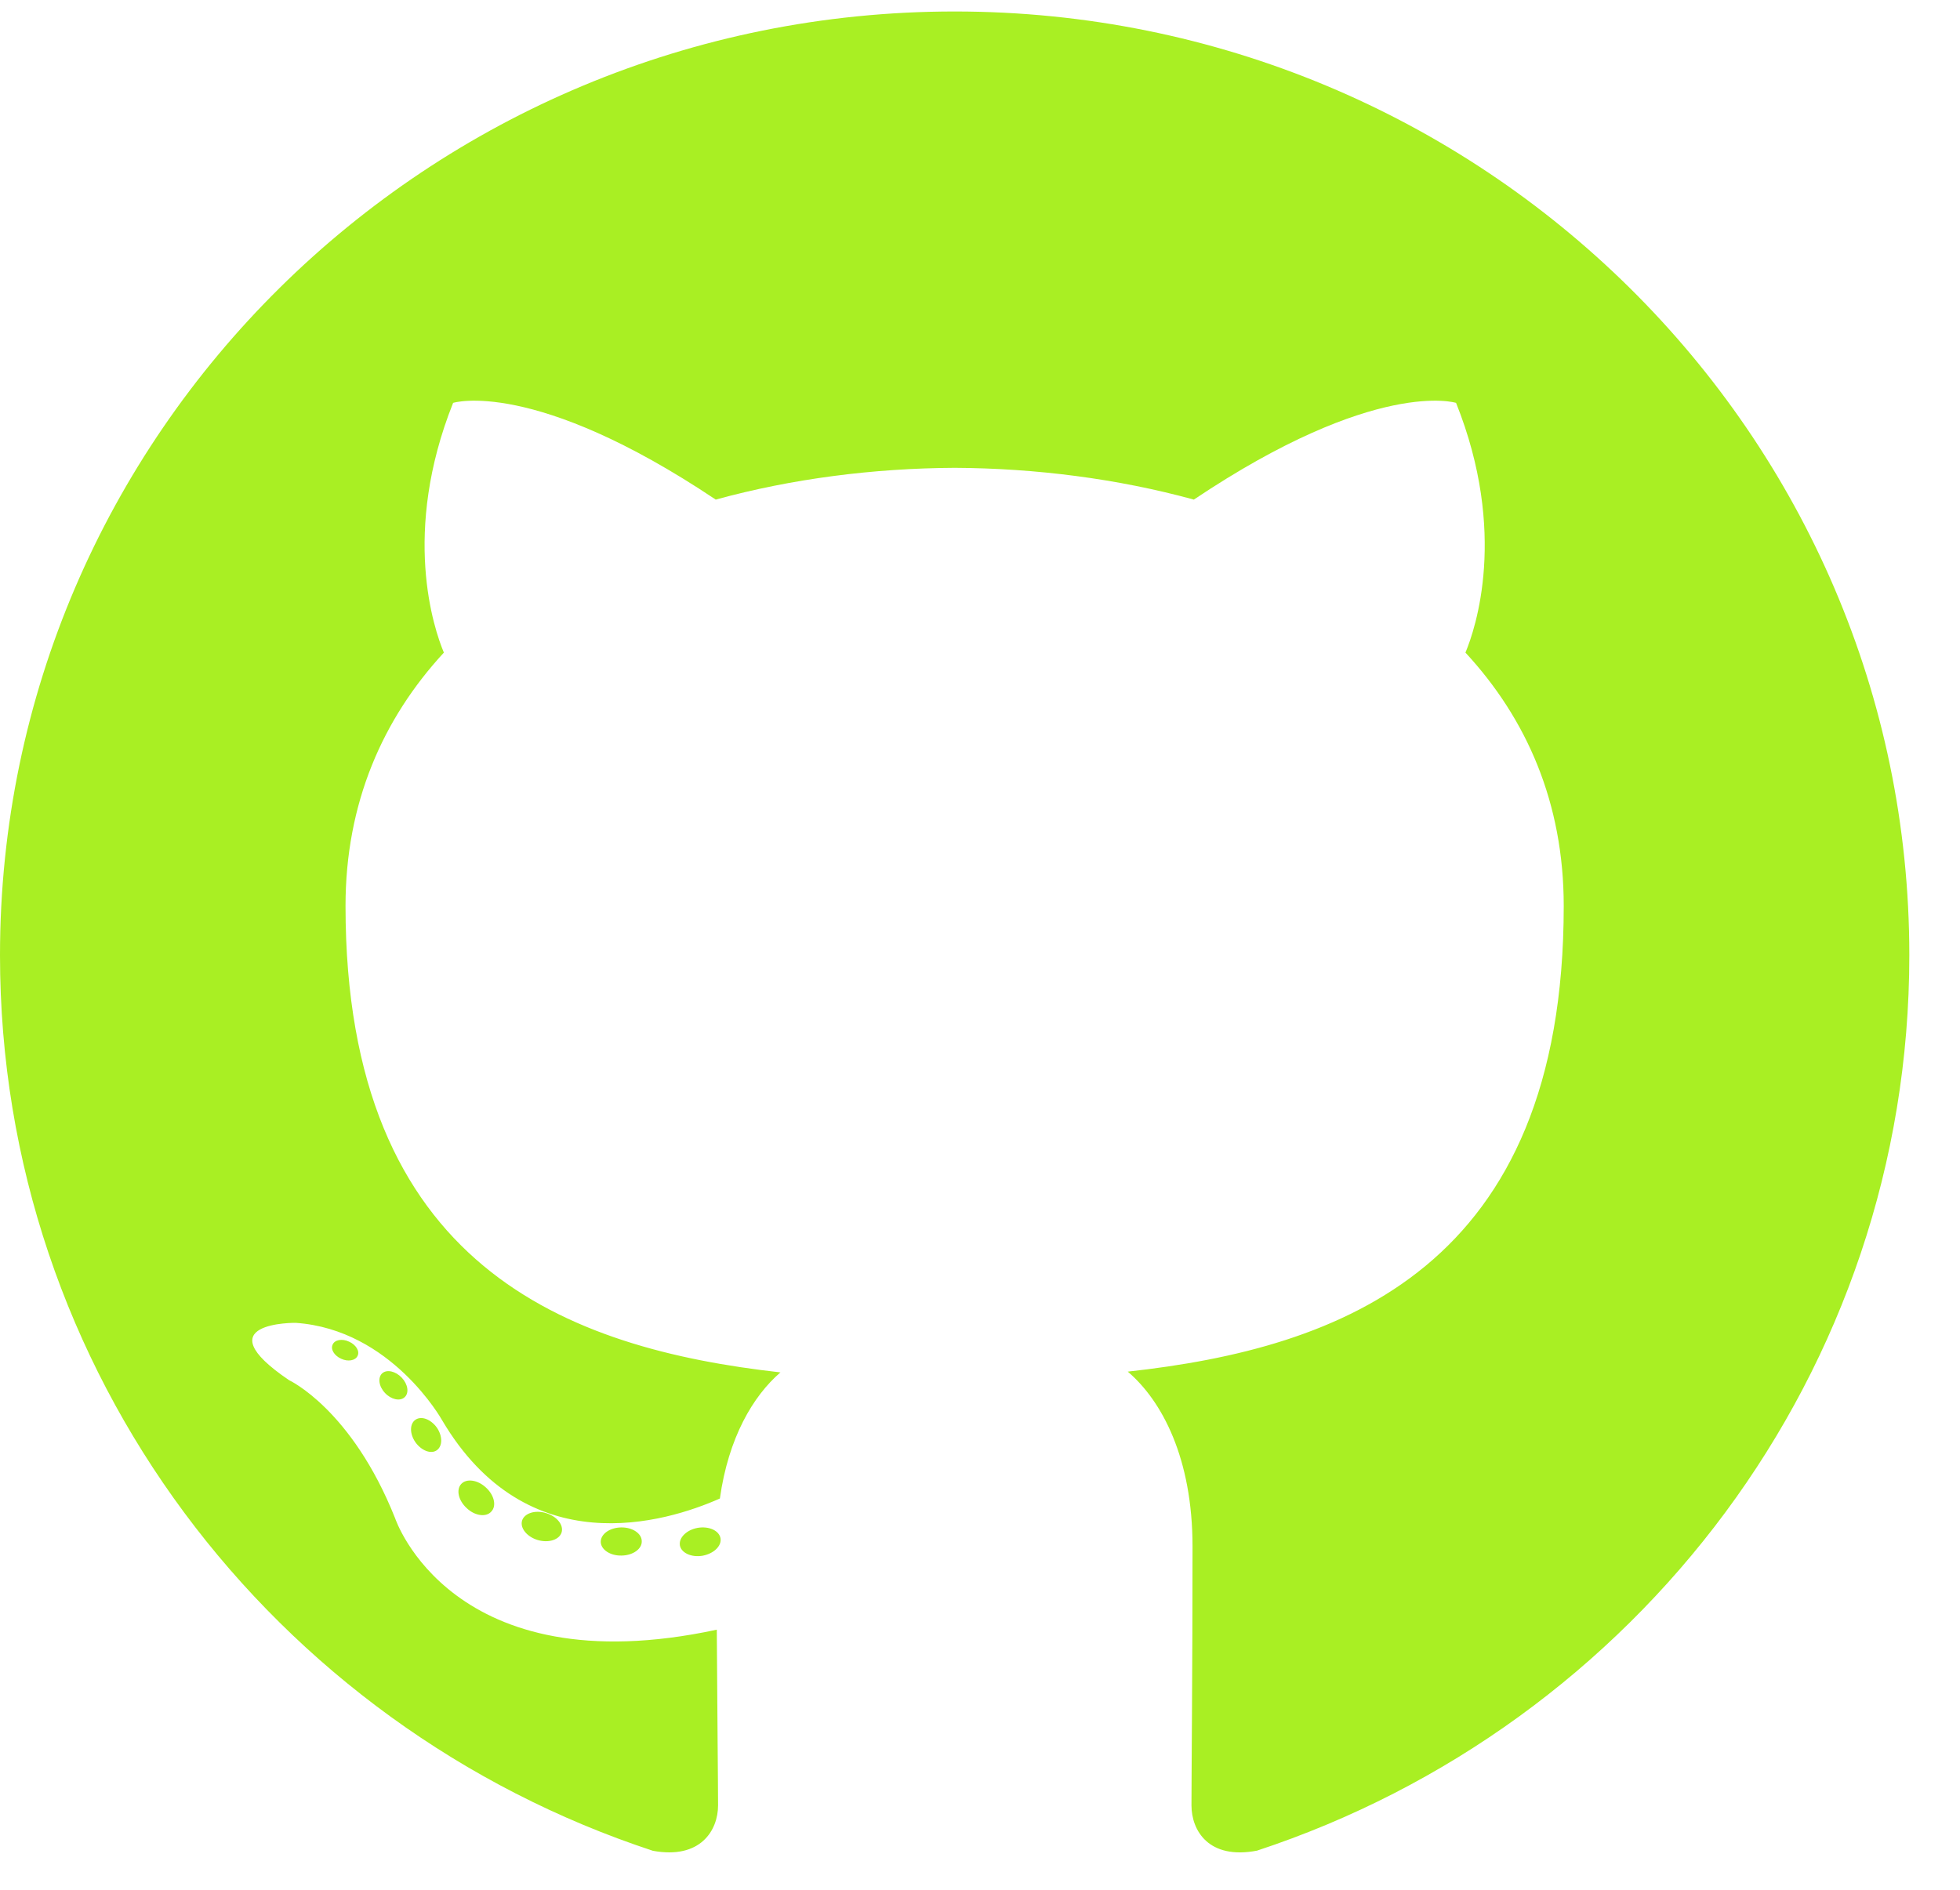<svg width="28" height="27" viewBox="0 0 28 27" fill="none" xmlns="http://www.w3.org/2000/svg">
<path d="M13.638 0.164C6.107 0.164 0 6.201 0 13.648C0 19.605 3.908 24.66 9.327 26.443C10.008 26.568 10.258 26.15 10.258 25.794C10.258 25.473 10.246 24.41 10.24 23.284C6.446 24.099 5.645 21.693 5.645 21.693C5.025 20.134 4.131 19.72 4.131 19.72C2.893 18.883 4.224 18.9 4.224 18.9C5.594 18.995 6.315 20.29 6.315 20.29C7.531 22.351 9.505 21.755 10.284 21.41C10.406 20.539 10.759 19.944 11.149 19.608C8.12 19.267 4.936 18.11 4.936 12.944C4.936 11.472 5.469 10.269 6.341 9.324C6.199 8.985 5.733 7.613 6.473 5.756C6.473 5.756 7.618 5.394 10.225 7.138C11.312 6.839 12.479 6.69 13.638 6.684C14.797 6.69 15.965 6.839 17.055 7.138C19.658 5.394 20.801 5.756 20.801 5.756C21.544 7.613 21.077 8.985 20.935 9.324C21.81 10.269 22.339 11.472 22.339 12.944C22.339 18.123 19.148 19.263 16.111 19.597C16.601 20.015 17.036 20.836 17.036 22.094C17.036 23.898 17.021 25.35 17.021 25.794C17.021 26.153 17.266 26.573 17.957 26.441C23.373 24.656 27.276 19.603 27.276 13.648C27.276 6.201 21.17 0.164 13.638 0.164ZM5.108 19.372C5.078 19.439 4.971 19.459 4.874 19.413C4.775 19.369 4.72 19.278 4.752 19.211C4.781 19.142 4.888 19.122 4.987 19.169C5.086 19.213 5.142 19.305 5.108 19.372ZM5.779 19.964C5.714 20.023 5.587 19.996 5.5 19.902C5.411 19.808 5.394 19.682 5.46 19.621C5.527 19.562 5.651 19.59 5.74 19.684C5.829 19.779 5.847 19.904 5.779 19.964ZM6.239 20.721C6.155 20.779 6.019 20.725 5.934 20.605C5.851 20.485 5.851 20.341 5.936 20.284C6.021 20.226 6.155 20.278 6.241 20.397C6.324 20.519 6.324 20.662 6.239 20.721ZM7.017 21.598C6.943 21.68 6.783 21.658 6.667 21.547C6.548 21.438 6.514 21.284 6.589 21.202C6.665 21.12 6.825 21.143 6.943 21.254C7.061 21.362 7.097 21.517 7.017 21.598ZM8.023 21.894C7.99 22 7.837 22.048 7.682 22.003C7.528 21.957 7.427 21.833 7.458 21.726C7.491 21.62 7.645 21.57 7.8 21.618C7.954 21.664 8.055 21.787 8.023 21.894ZM9.168 22.02C9.172 22.131 9.041 22.223 8.879 22.225C8.716 22.229 8.584 22.139 8.582 22.029C8.582 21.917 8.71 21.826 8.873 21.823C9.035 21.82 9.168 21.909 9.168 22.02ZM10.293 21.977C10.312 22.086 10.199 22.197 10.038 22.227C9.88 22.255 9.733 22.188 9.713 22.081C9.694 21.97 9.808 21.858 9.967 21.829C10.128 21.802 10.272 21.867 10.293 21.977Z" fill="#A9EF23"/>
</svg>
